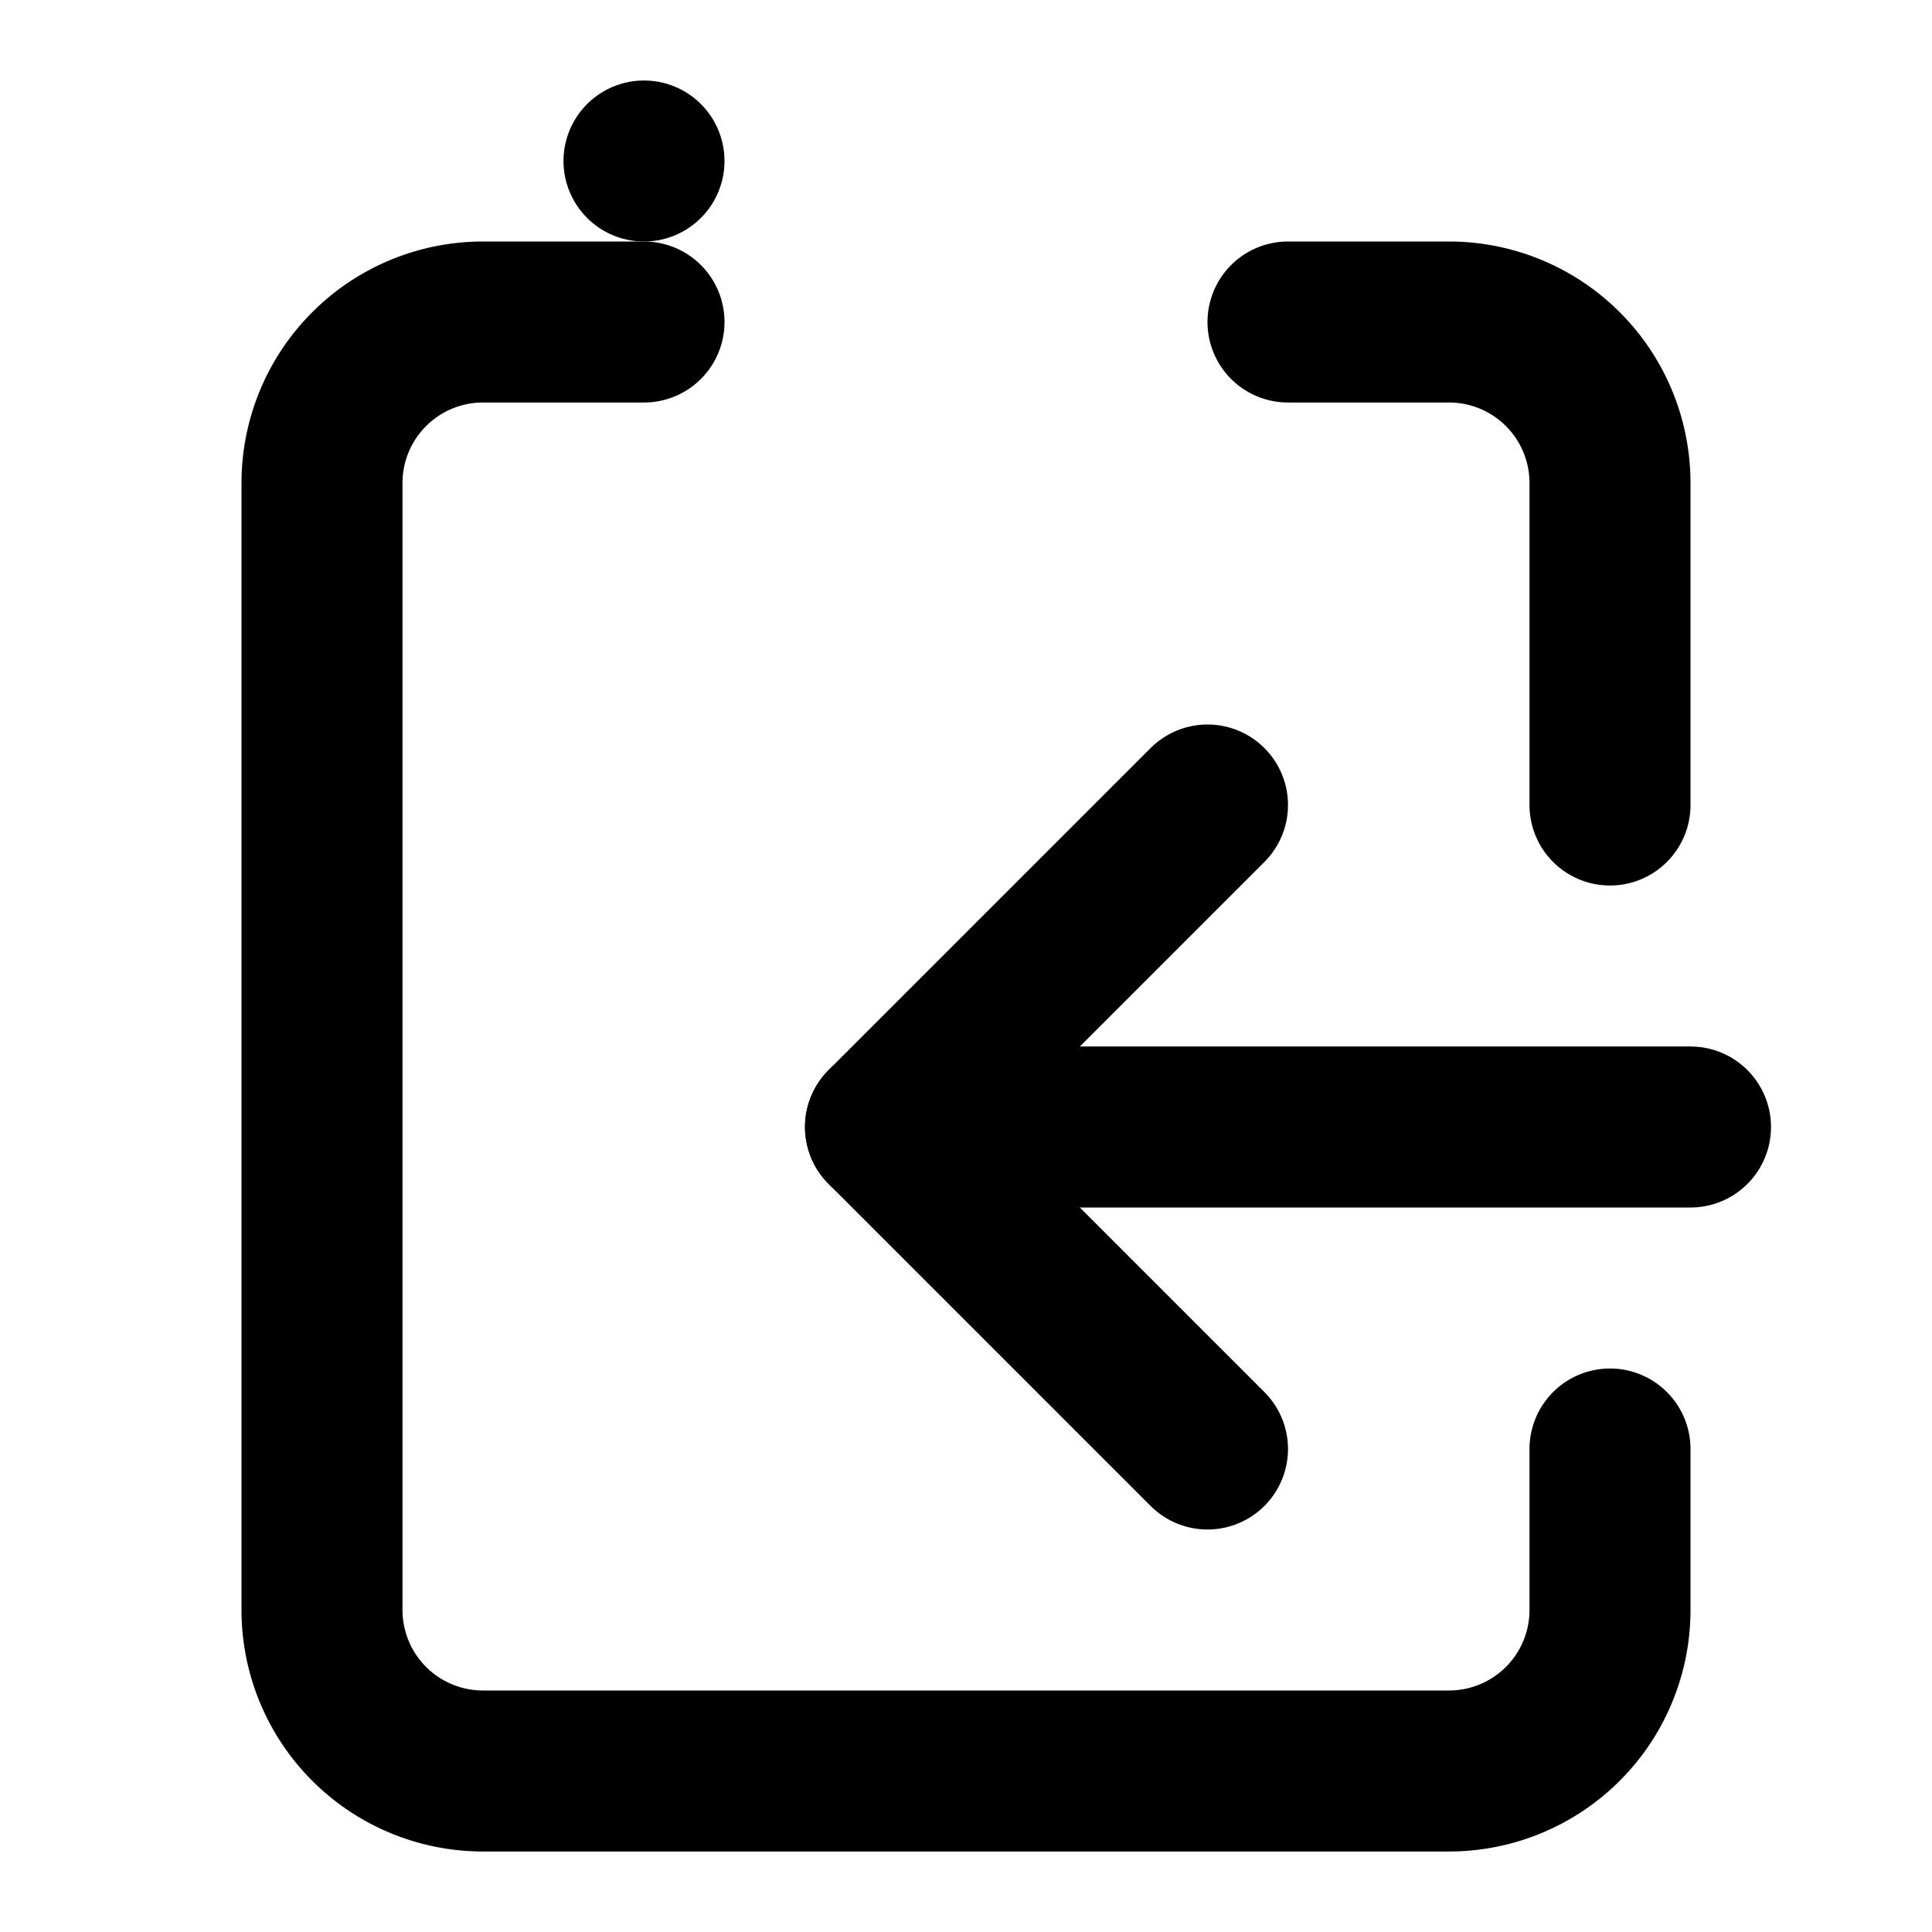 <svg xmlns="http://www.w3.org/2000/svg" viewBox="0 0 24 24" fill="none" stroke="currentColor" stroke-width="2" stroke-linecap="round" stroke-linejoin="round">
  <rect x="8" y="2" rx="1" ry="1" />
  <path d="M8 4H6a2 2 0 0 0-2 2v14a2 2 0 0 0 2 2h12a2 2 0 0 0 2-2v-2" />
  <path d="M16 4h2a2 2 0 0 1 2 2v4" />
  <path d="M21 14H11" />
  <path d="m15 10-4 4 4 4" />
</svg>
